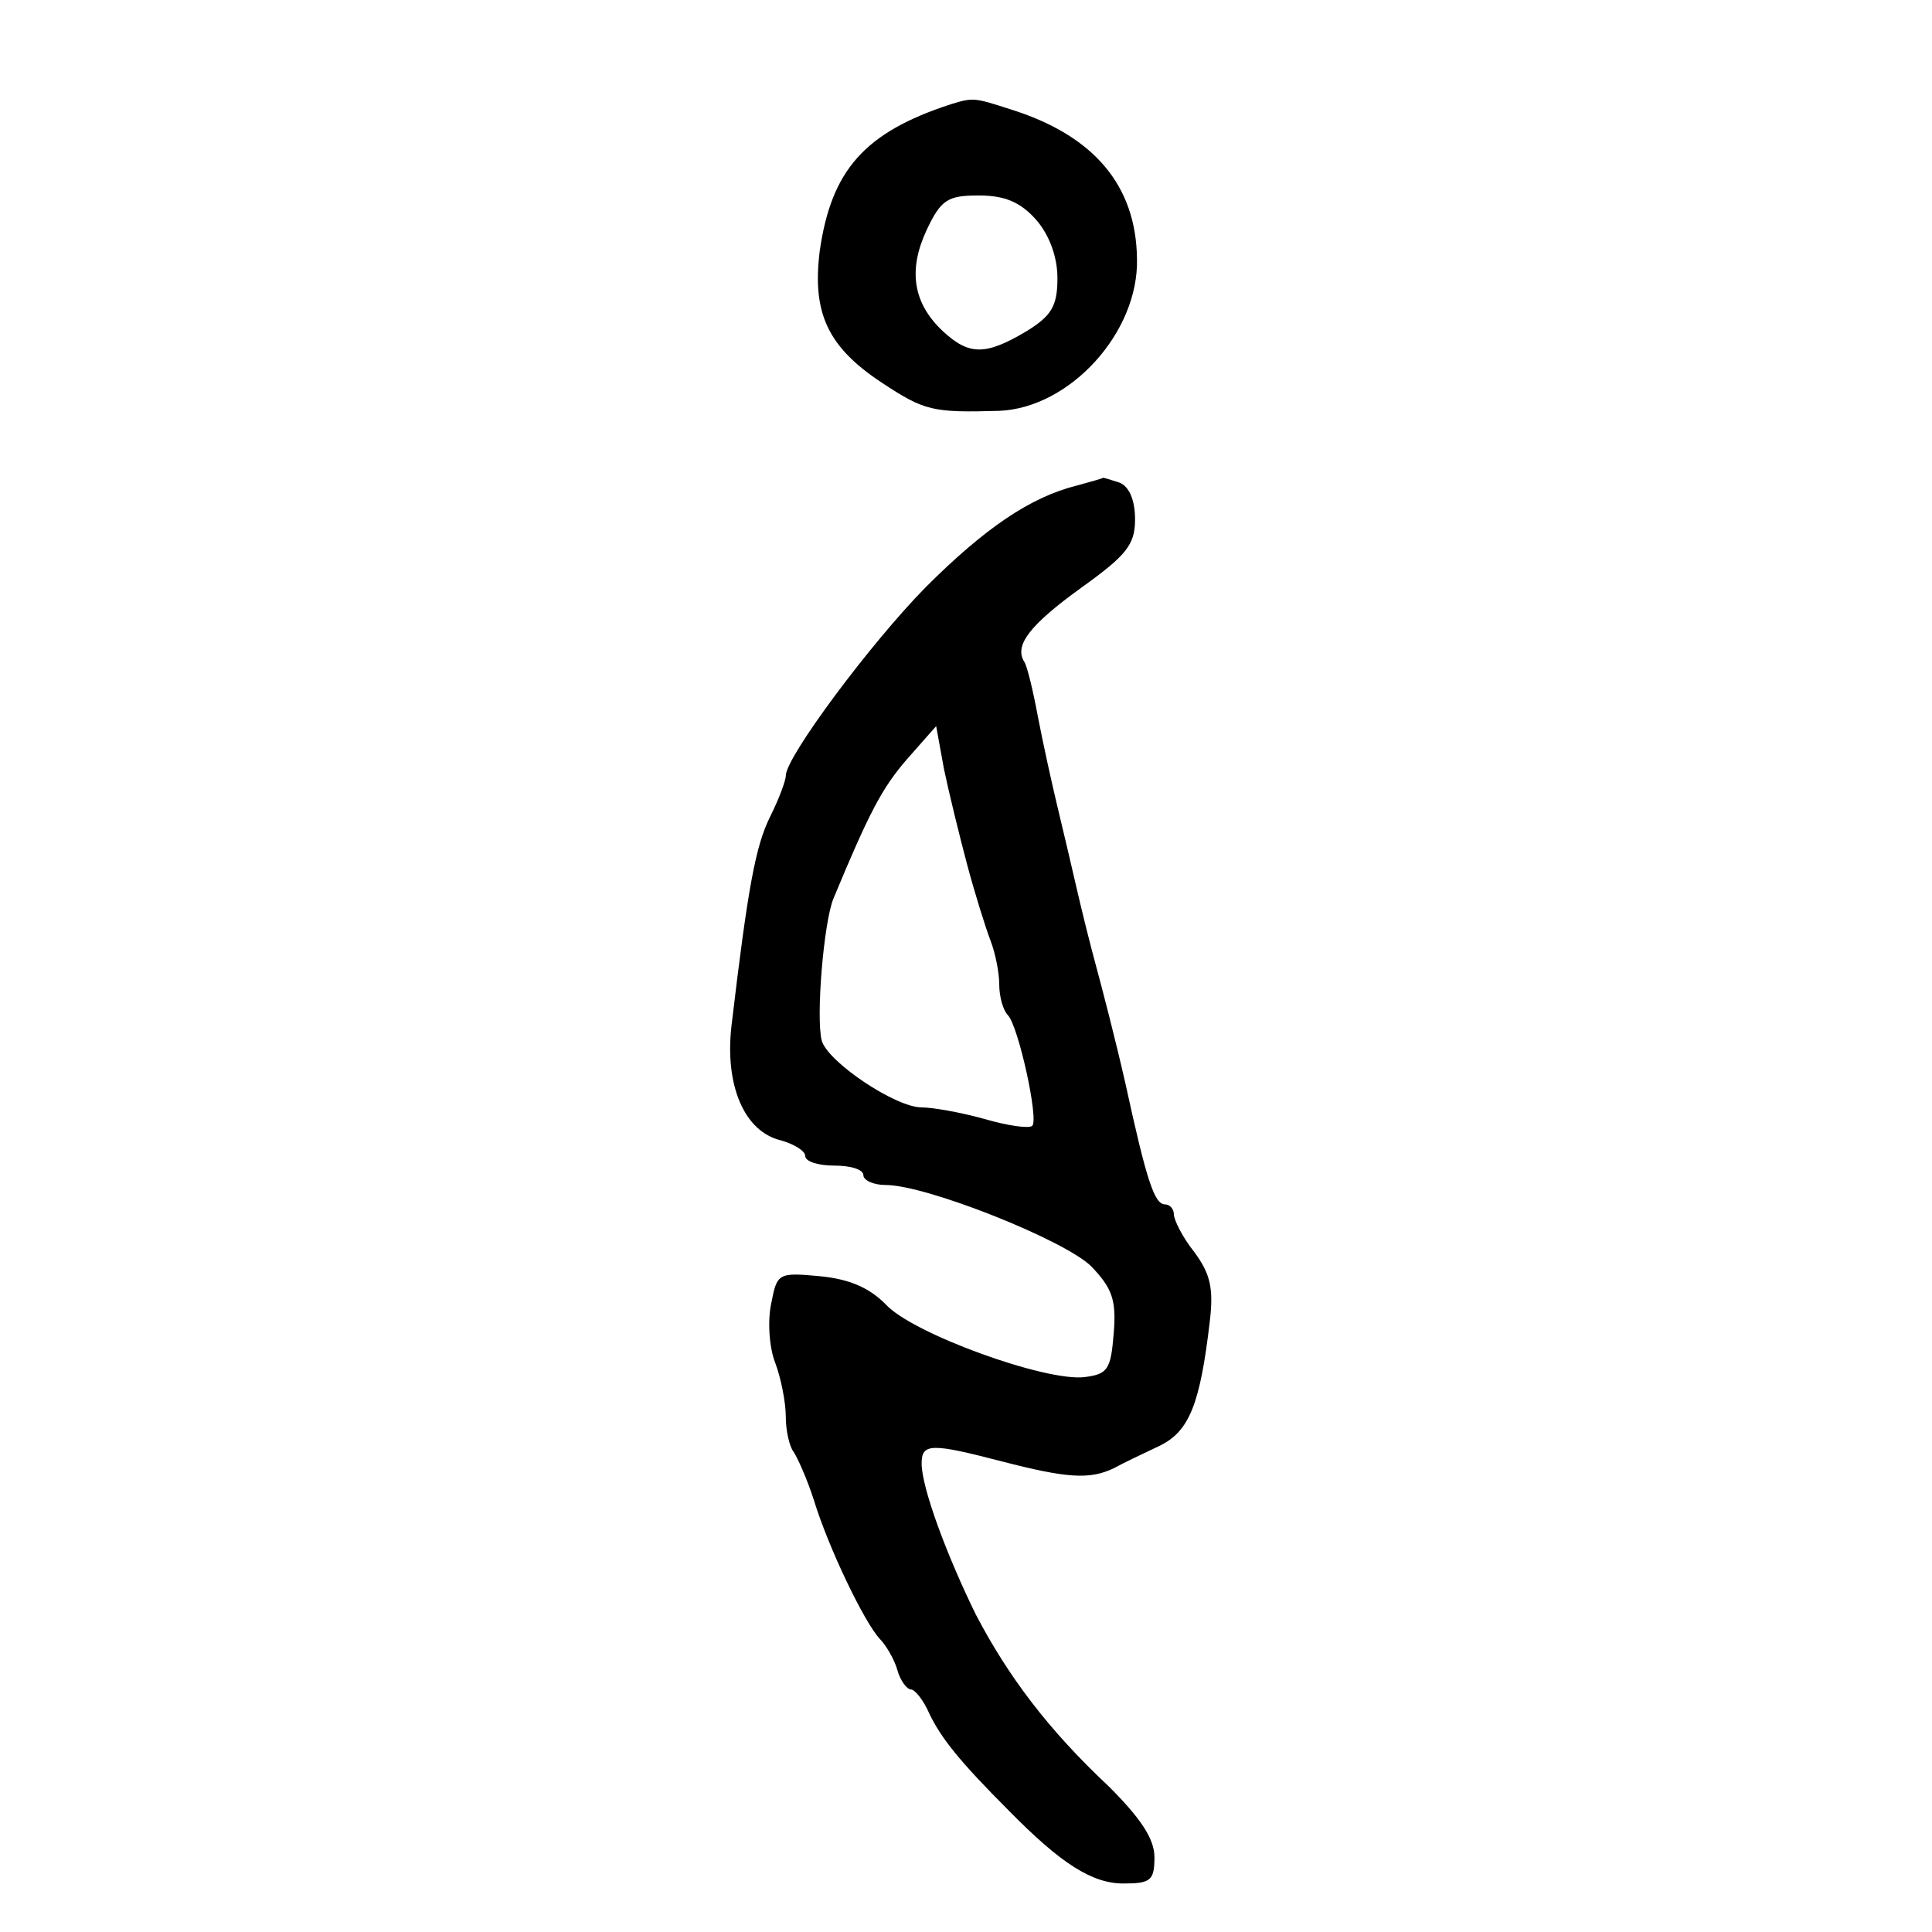 <?xml version="1.0" standalone="no"?>
<!DOCTYPE svg PUBLIC "-//W3C//DTD SVG 20010904//EN"
 "http://www.w3.org/TR/2001/REC-SVG-20010904/DTD/svg10.dtd">
<svg version="1.0" xmlns="http://www.w3.org/2000/svg"
 width="468pt" height="468pt" viewBox="0 0 468 468"
 preserveAspectRatio="xMidYMid meet">
<g transform="translate(0,468) scale(0.235,-0.235)"
fill="#000000" stroke="none">
<path d="M980 1884 c-89 -29 -123 -68 -135 -151 -8 -64 8 -99 64 -136 44 -29
52 -31 121 -29 73 3 144 81 142 157 -1 75 -44 127 -131 154 -37 12 -38 12 -61
5z m88 -119 c14 -16 22 -39 22 -60 0 -29 -6 -39 -32 -55 -42 -25 -59 -25 -86
0 -31 29 -36 63 -17 104 15 32 22 36 54 36 27 0 43 -7 59 -25z"/>
<path d="M1110 1491 c-48 -12 -95 -44 -156 -105 -57 -58 -144 -175 -144 -194
0 -5 -7 -24 -16 -42 -15 -30 -23 -72 -40 -216 -7 -61 13 -109 51 -118 14 -4
25 -11 25 -16 0 -6 14 -10 30 -10 17 0 30 -4 30 -10 0 -5 10 -10 23 -10 42 0
185 -57 212 -84 21 -22 26 -34 23 -69 -3 -37 -6 -42 -30 -45 -40 -5 -178 45
-205 75 -17 17 -37 26 -68 29 -43 4 -44 3 -50 -28 -4 -18 -2 -46 4 -61 6 -16
11 -41 11 -56 0 -15 4 -31 8 -36 4 -6 14 -28 21 -50 15 -49 52 -126 68 -143 6
-6 15 -21 18 -32 3 -11 10 -20 14 -20 4 0 13 -11 19 -25 12 -25 31 -49 82
-100 54 -55 86 -75 118 -75 28 0 32 3 32 27 0 19 -14 40 -47 73 -63 59 -104
114 -137 177 -30 61 -56 131 -56 156 0 21 10 21 83 2 66 -17 90 -19 115 -7 9
5 30 15 47 23 31 15 42 43 52 128 4 34 1 49 -16 72 -12 15 -21 33 -21 39 0 5
-4 10 -9 10 -11 0 -19 24 -41 125 -10 44 -24 98 -30 120 -6 22 -15 58 -20 80
-5 22 -14 60 -20 85 -6 25 -15 66 -20 92 -5 27 -11 52 -14 57 -11 17 5 38 59
77 46 33 55 44 55 70 0 20 -6 34 -16 38 -9 3 -16 5 -17 5 -1 -1 -13 -4 -27 -8z
m-113 -391 c8 -30 19 -65 24 -78 5 -13 9 -33 9 -45 0 -13 4 -27 9 -32 11 -12
32 -108 25 -114 -3 -3 -25 0 -49 7 -25 7 -54 12 -65 12 -27 0 -97 47 -103 69
-6 24 2 121 12 146 37 89 50 114 76 144 l30 34 8 -44 c5 -24 16 -69 24 -99z"/>
</g>
</svg>
